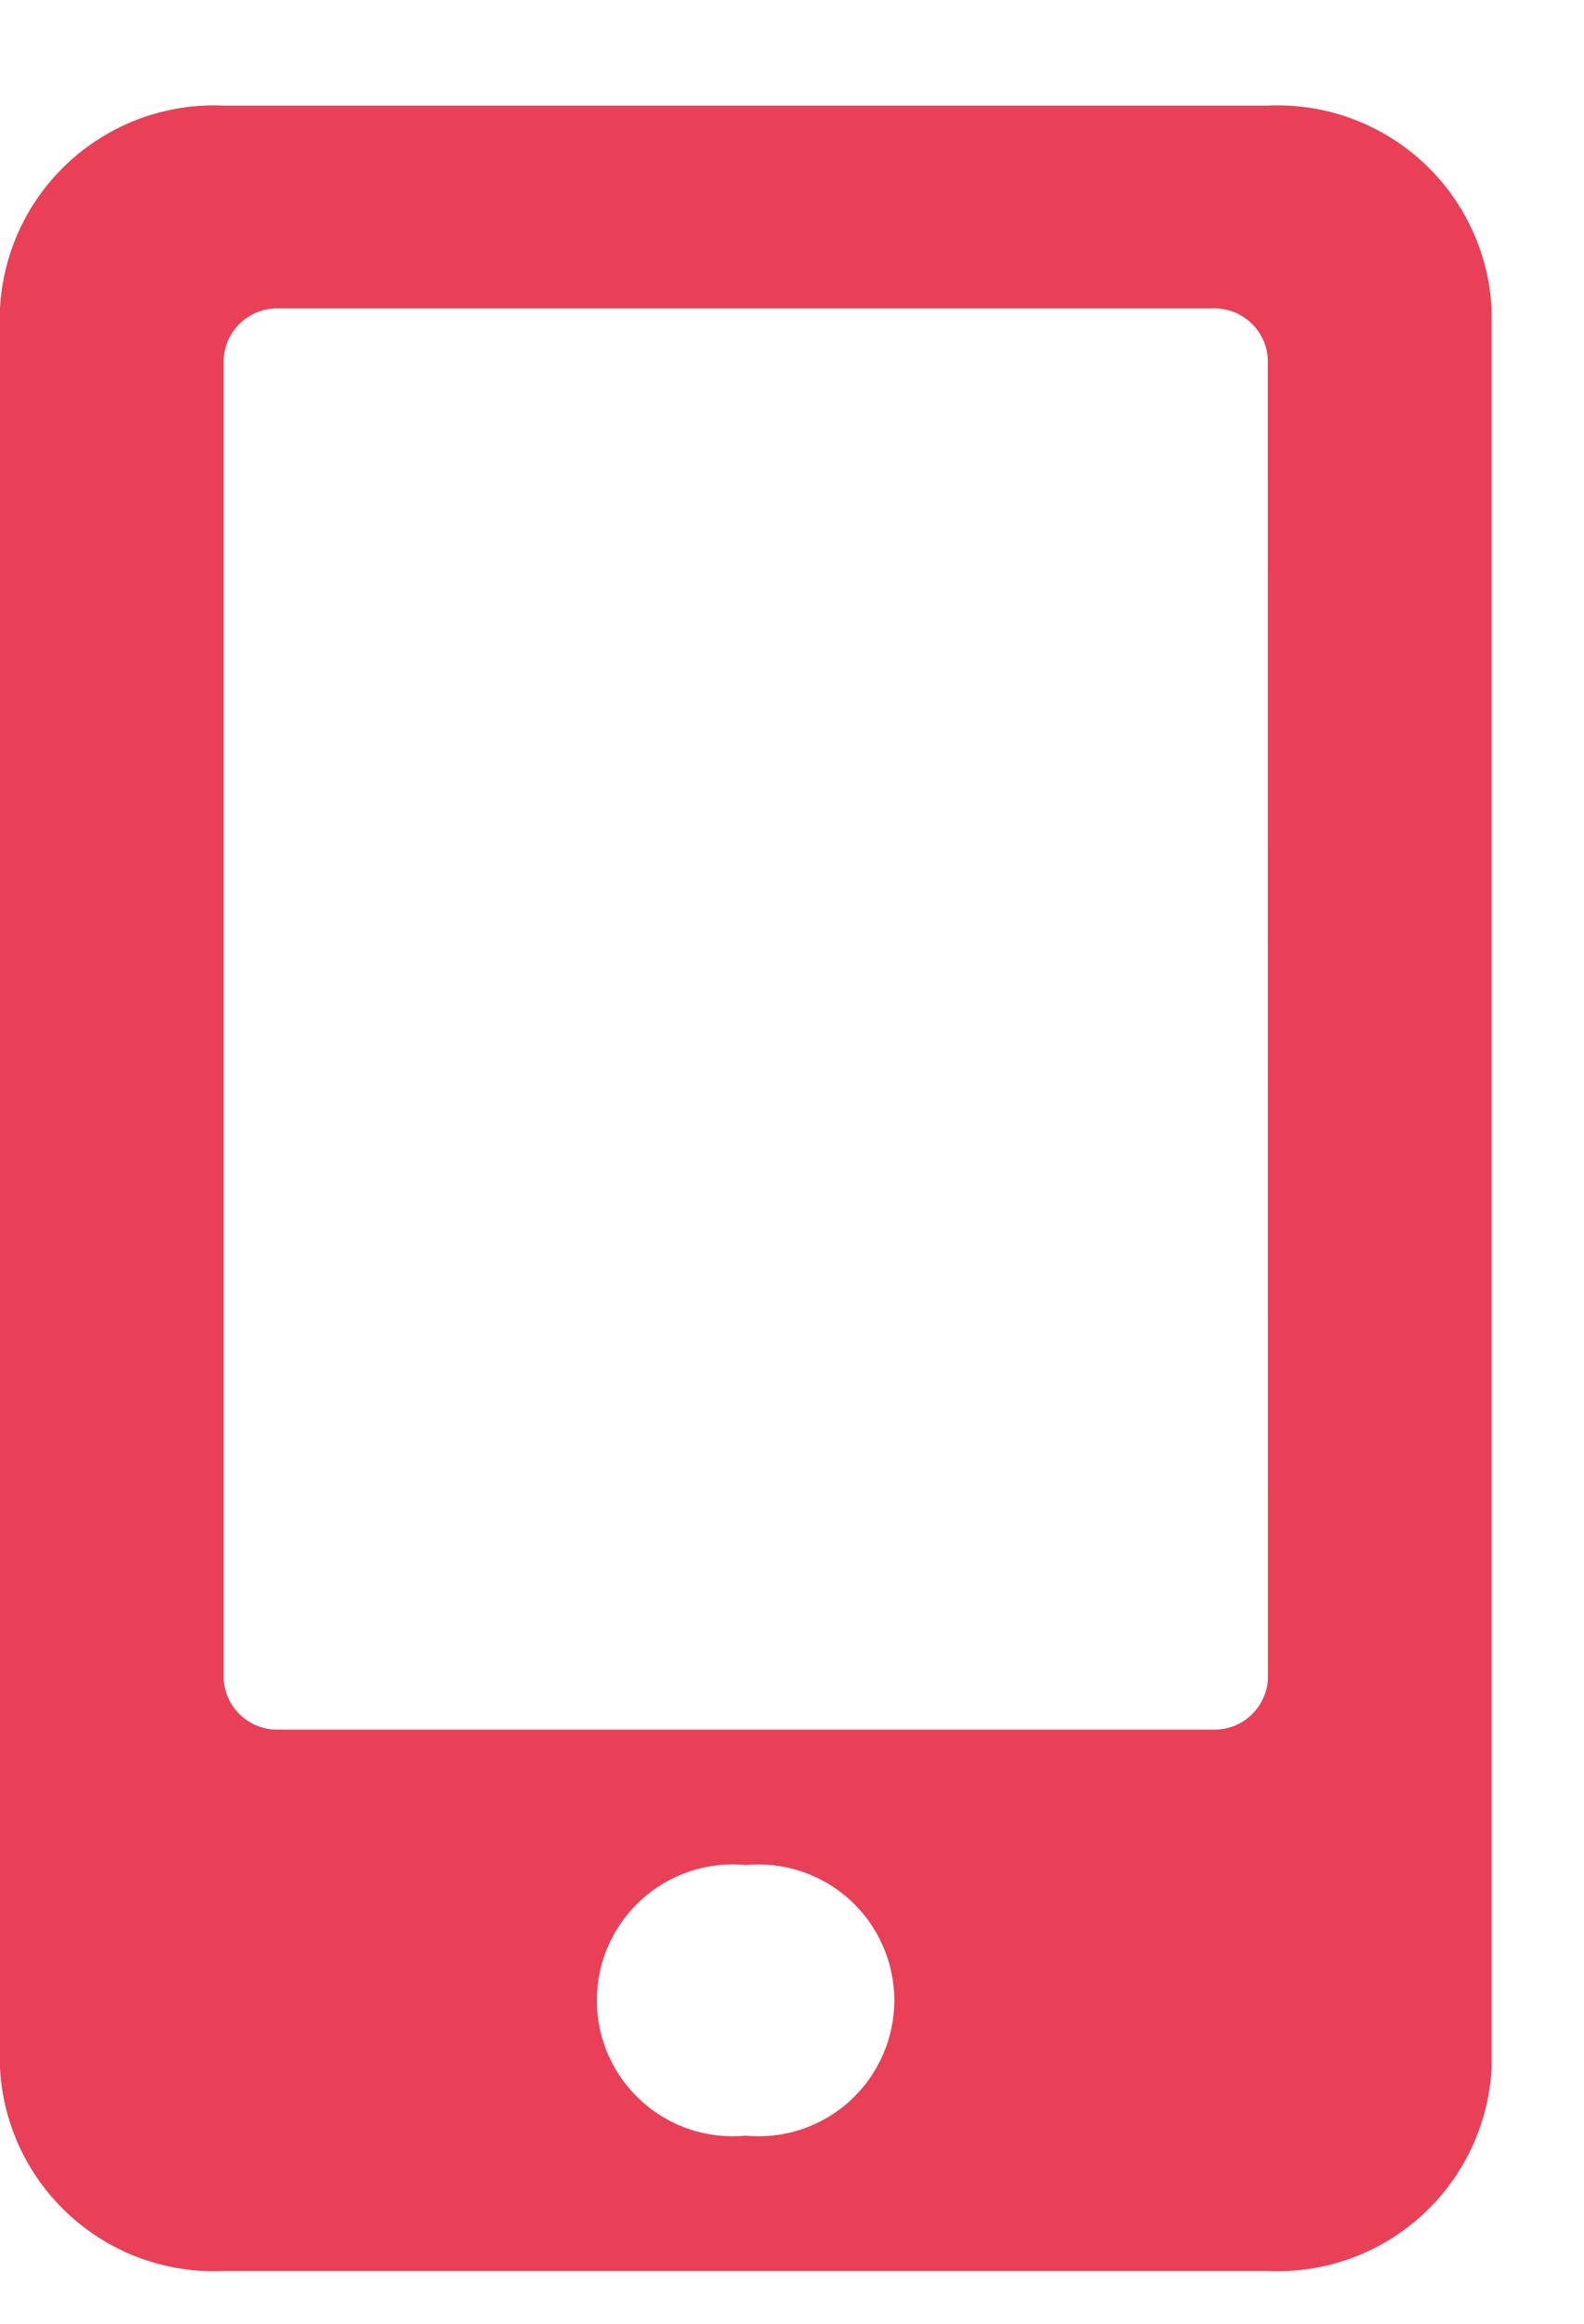 <svg width="15" height="22" viewBox="0 0 15 22" fill="none" xmlns="http://www.w3.org/2000/svg">
<path d="M12.006 1H2.119C1.583 0.975 1.06 1.164 0.663 1.524C0.266 1.884 0.027 2.387 0 2.922V19.578C0.027 20.113 0.266 20.616 0.663 20.976C1.06 21.337 1.583 21.525 2.119 21.5H12.006C12.541 21.525 13.065 21.337 13.462 20.976C13.859 20.616 14.098 20.113 14.125 19.578V2.922C14.098 2.387 13.859 1.884 13.462 1.524C13.065 1.164 12.541 0.975 12.006 1ZM7.063 20.219C6.884 20.236 6.704 20.216 6.534 20.16C6.363 20.103 6.207 20.012 6.074 19.891C5.941 19.77 5.835 19.623 5.762 19.459C5.689 19.295 5.652 19.117 5.652 18.938C5.652 18.759 5.689 18.581 5.762 18.417C5.835 18.253 5.941 18.106 6.074 17.985C6.207 17.864 6.363 17.773 6.534 17.716C6.704 17.66 6.884 17.64 7.063 17.657C7.241 17.64 7.421 17.661 7.591 17.718C7.761 17.775 7.917 17.867 8.049 17.987C8.181 18.108 8.287 18.255 8.359 18.419C8.431 18.582 8.469 18.759 8.469 18.939C8.469 19.118 8.431 19.295 8.359 19.458C8.287 19.622 8.181 19.769 8.049 19.89C7.917 20.01 7.761 20.102 7.591 20.159C7.421 20.216 7.241 20.236 7.063 20.219ZM12.007 15.895C12 16.029 11.94 16.154 11.841 16.244C11.742 16.334 11.611 16.381 11.477 16.375H2.648C2.514 16.381 2.384 16.334 2.284 16.244C2.185 16.154 2.125 16.029 2.118 15.895V3.4C2.125 3.266 2.185 3.141 2.284 3.051C2.384 2.961 2.514 2.914 2.648 2.92H11.476C11.61 2.914 11.741 2.961 11.84 3.051C11.939 3.141 11.999 3.266 12.006 3.4L12.007 15.895Z" fill="#E94057"/>
</svg>
